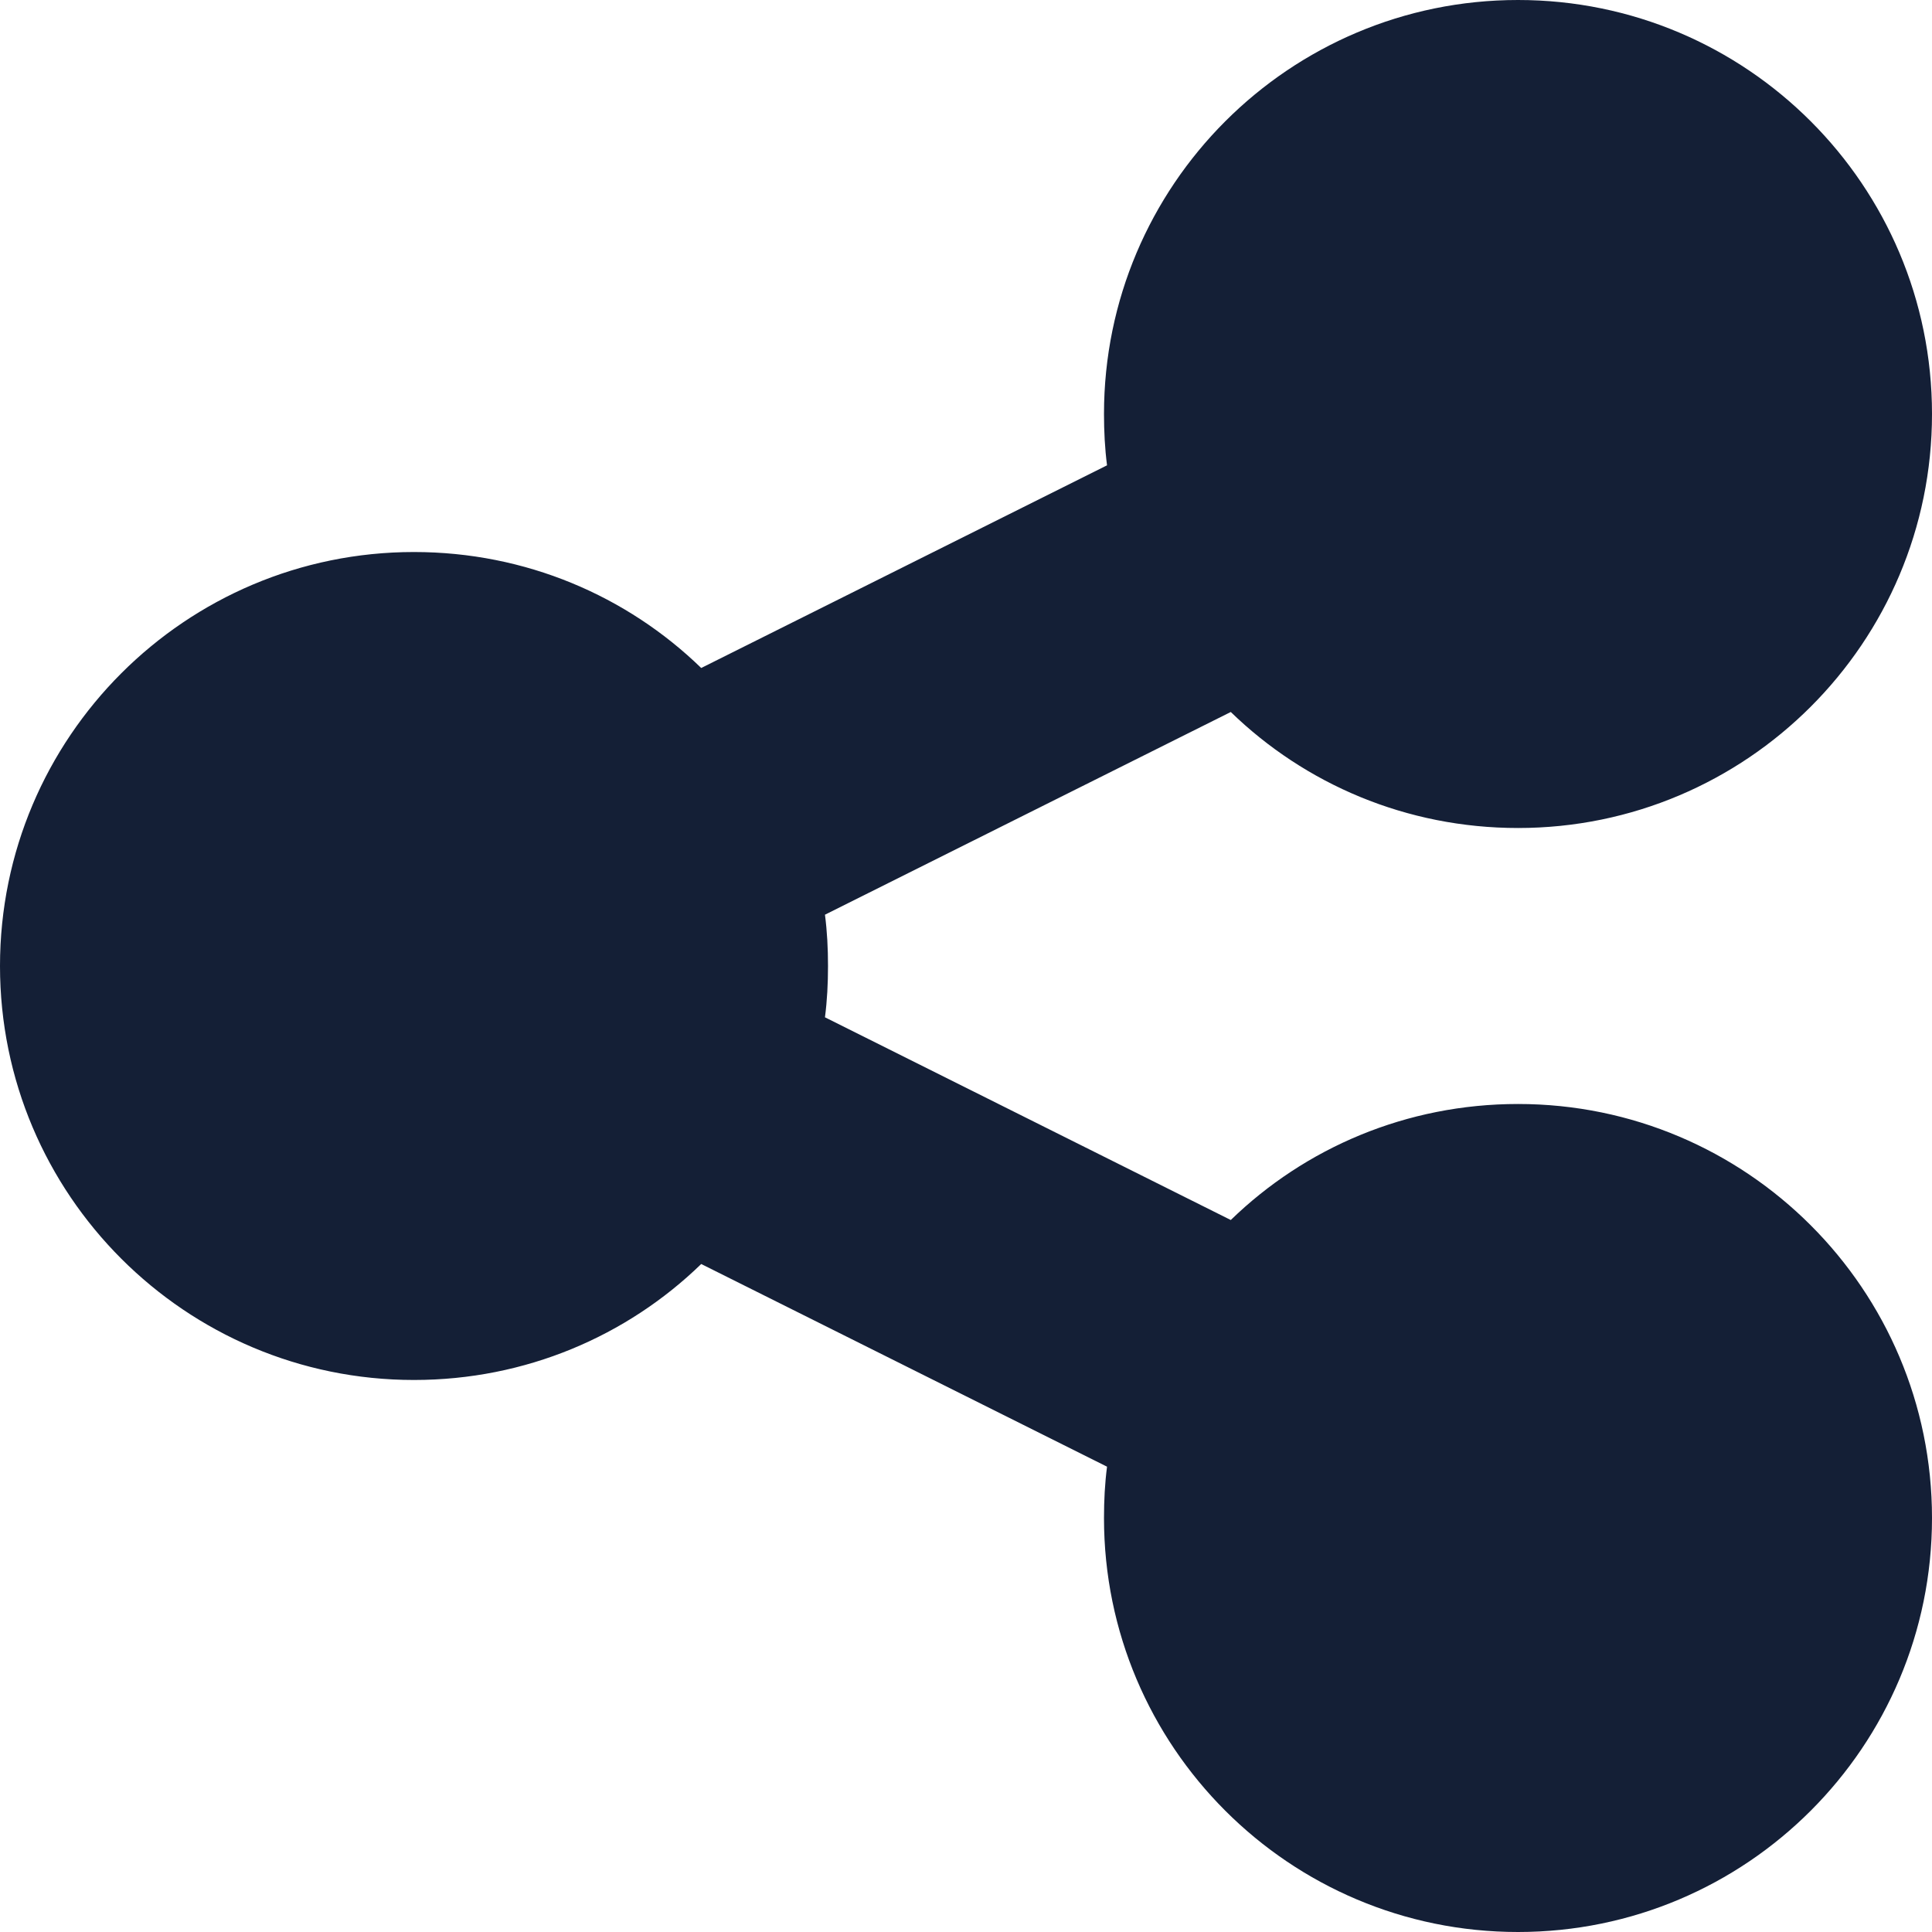 <svg width="40" height="40" viewBox="0 0 40 40" fill="none" xmlns="http://www.w3.org/2000/svg">
<g clip-path="url(#clip0_438_2463)">
<path d="M31.429 17.143C36.161 17.143 40 13.304 40 8.571C40 3.839 36.161 0 31.429 0C26.696 0 22.857 3.839 22.857 8.571C22.857 8.929 22.875 9.286 22.92 9.634L14.518 13.83C12.982 12.339 10.884 11.429 8.571 11.429C3.839 11.429 0 15.268 0 20C0 24.732 3.839 28.571 8.571 28.571C10.884 28.571 12.982 27.661 14.518 26.17L22.92 30.366C22.875 30.714 22.857 31.062 22.857 31.429C22.857 36.161 26.696 40 31.429 40C36.161 40 40 36.161 40 31.429C40 26.696 36.161 22.857 31.429 22.857C29.116 22.857 27.018 23.768 25.482 25.259L17.08 21.062C17.125 20.714 17.143 20.366 17.143 20C17.143 19.634 17.125 19.286 17.08 18.938L25.482 14.741C27.018 16.232 29.116 17.143 31.429 17.143Z" fill="#141F36"/>
</g>
<defs>
<clipPath id="clip0_438_2463">
<rect width="40" height="40" fill="white"/>
</clipPath>
</defs>
</svg>

